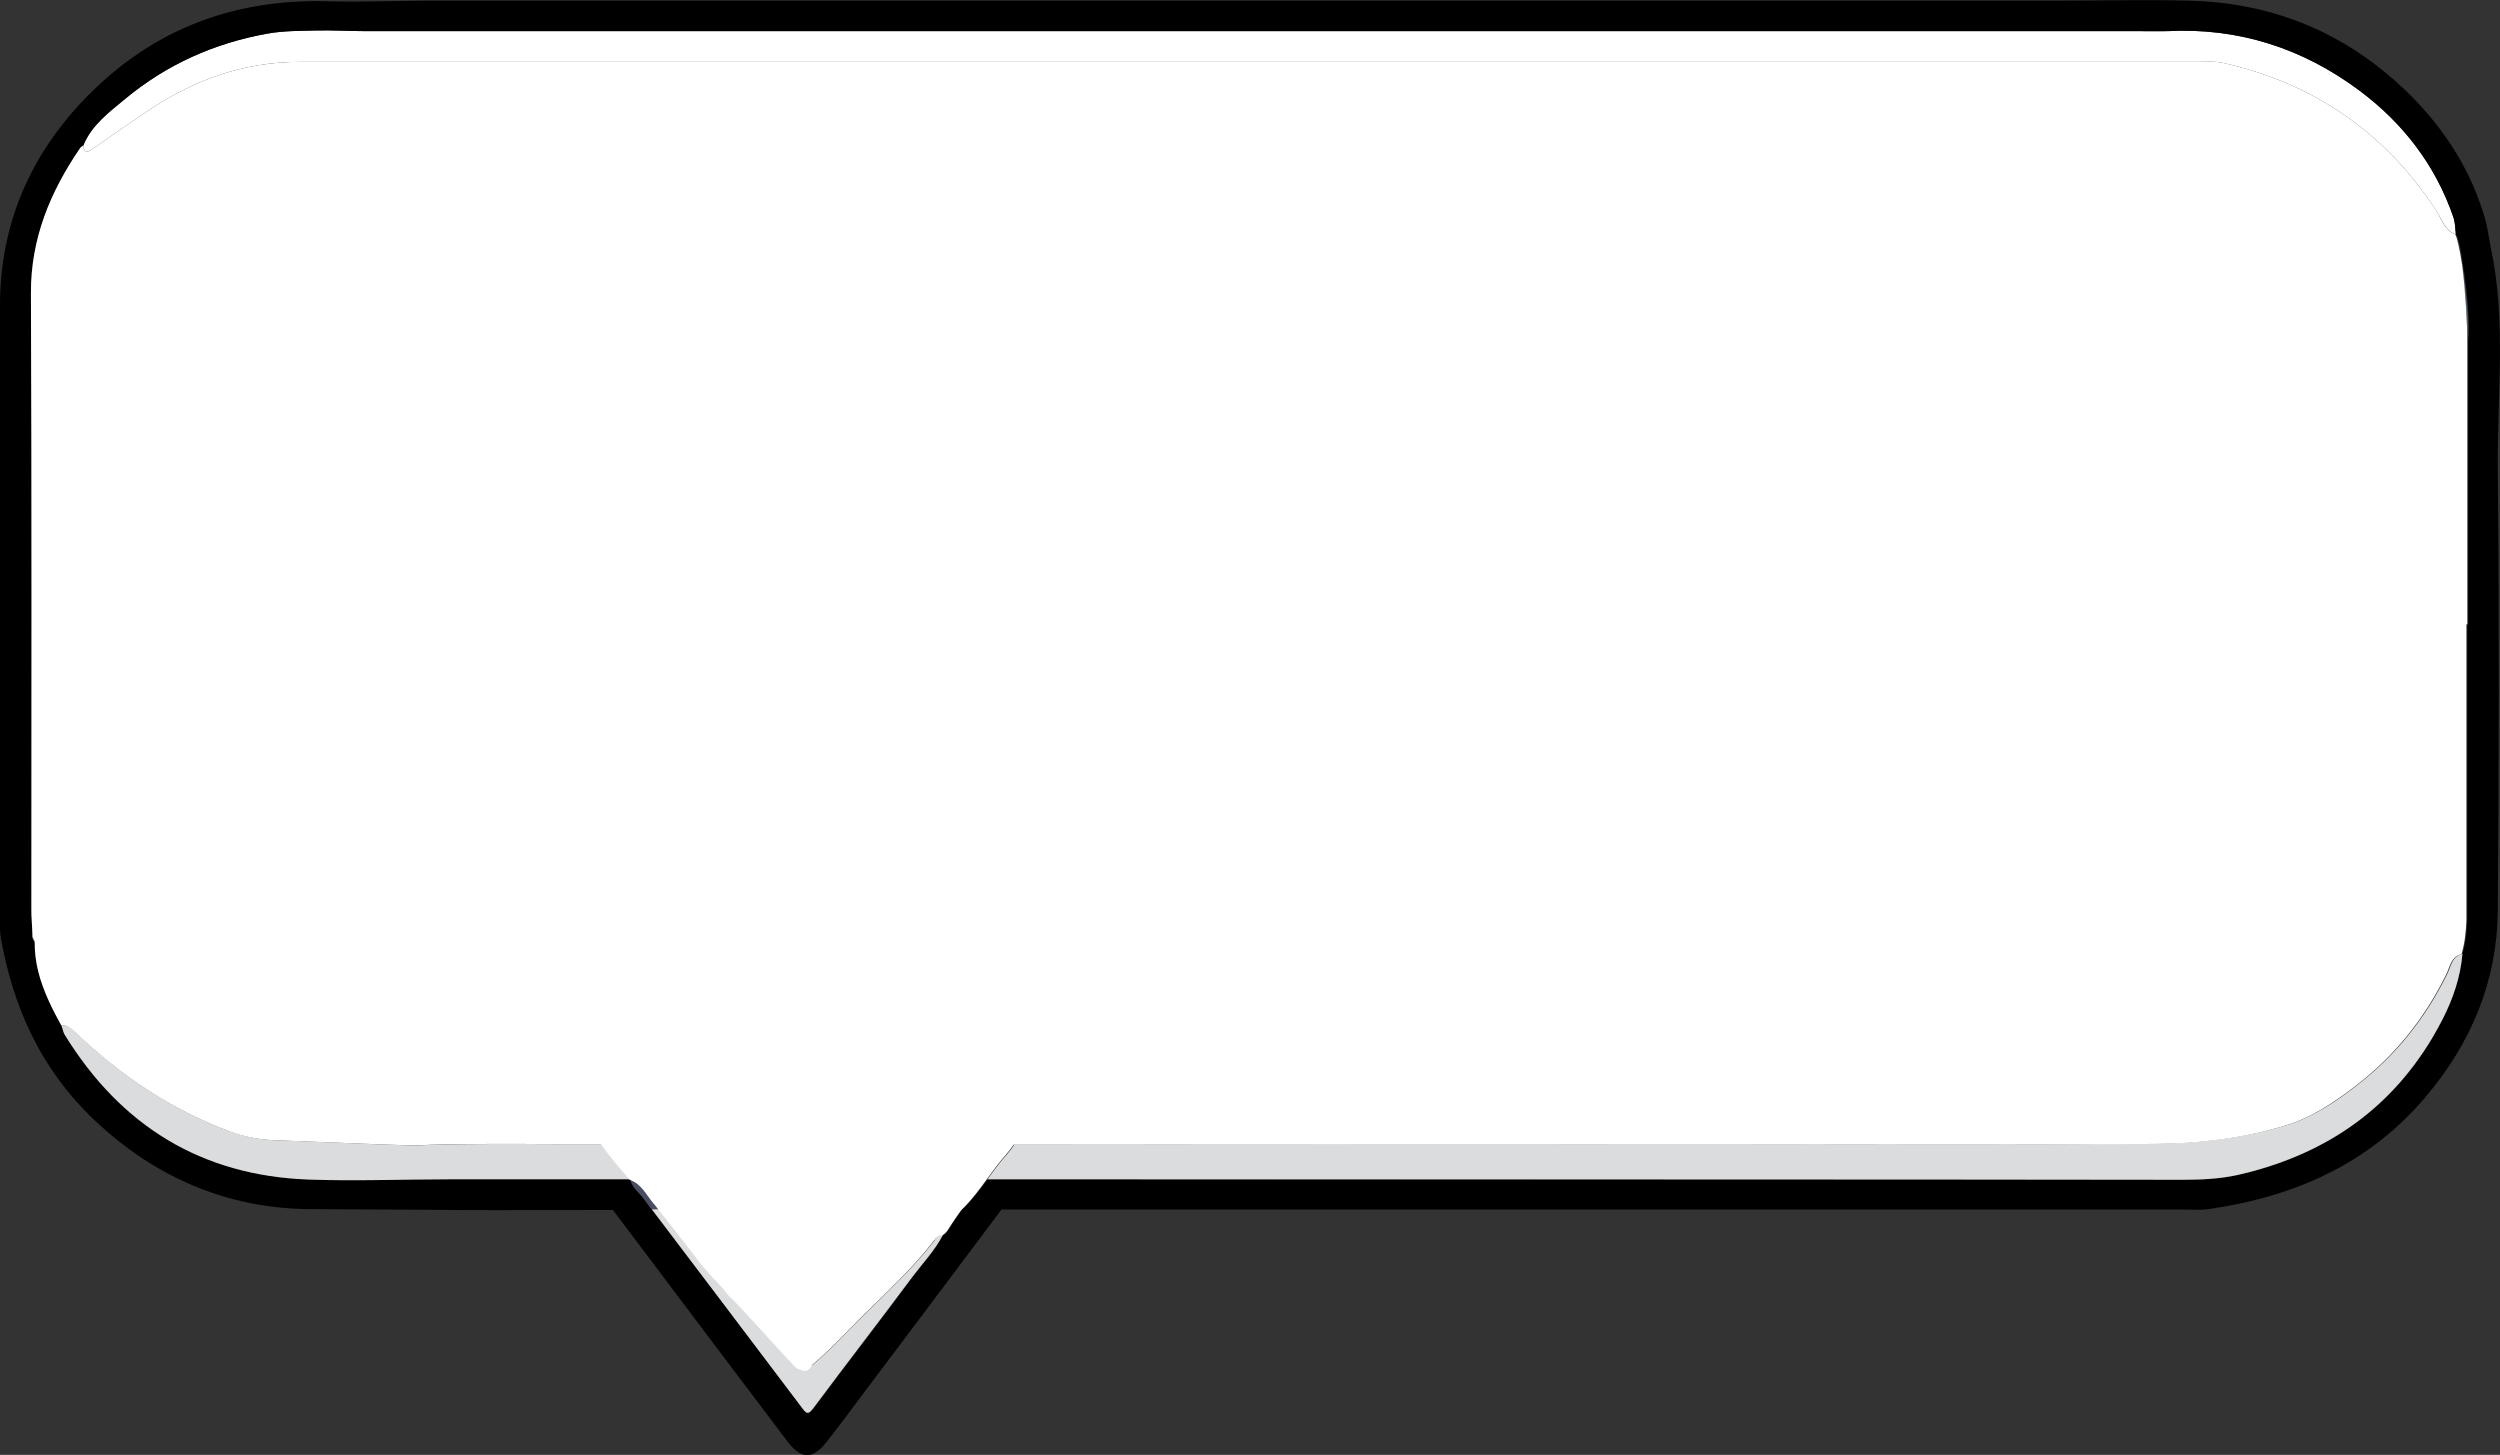 <?xml version="1.0" encoding="UTF-8"?>
<svg id="Layer_2" data-name="Layer 2" xmlns="http://www.w3.org/2000/svg" width="1131.4" height="658.4" viewBox="0 0 1131.4 658.4">
  <rect x="0" y="0" width="1131.4" height="658.4" fill="#333333" stroke="none"/>
  <defs>
    <style>
      .cls-1 {
        fill: #494d61;
      }

      .cls-2 {
        fill: #fff;
      }

      .cls-3 {
        fill: #010001;
      }

      .cls-4 {
        fill: #5e697e;
      }

      .cls-5 {
        fill: #4a515e;
      }

      .cls-6 {
        fill: none;
      }

      .cls-7 {
        fill: #dbdcdd;
      }
    </style>
  </defs>
  <g id="Top">
    <g>
      <path class="cls-2" d="m1111.1,106c-4.8-1.9-6-6.8-8.5-10.6-23.1-35.4-55.3-57.6-96.4-66.9-3.8-.9-8-.5-11.9-.5-286.2,0-572.4,0-858.6,0-25.5,0-48.1,8.2-69,22.3-8.5,5.7-17,11.6-25.4,17.5-2.8,1.9-3.3.2-3.6-2,3.8-9.3,11.8-15.1,19-21.1,18.7-15.5,40.3-25.2,64.4-29.5,7.3-1.3,14.4-1.2,21.7-1.4,7.6-.2,15.3.3,23,.3,267.7,0,535.3,0,803,0,4,0,8,.1,12,0,32.3-1.7,61.4,7.8,87,26.9,19.7,14.7,34.4,33.7,42.5,57.3.9,2.7.8,5.2,1.1,7.8Z"/>
      <path class="cls-5" d="m14.6,423.8c.3.8.7,1.6,1,2.3-.8-.6-1.3-1.3-1-2.3Z"/>
      <path class="cls-6" d="m318.2,572.8c1.7,0,2.8.5,3.4,1.6-.6-1-1.7-1.6-3.4-1.6-.9-.5-1.5-1.2-1.8-2.1.3.9.9,1.6,1.8,2.1Z"/>
      <path class="cls-6" d="m316.2,569.8c.8-2.2-.9-1.7-2-2-3-3.9-6-7.8-9.1-11.7,3,3.9,6,7.8,9.1,11.7.7.7,1.3,1.3,2,2Z"/>
      <path class="cls-6" d="m430.8,553.8c-.3.5-.5,1-.8,1.4.3-.5.5-1,.8-1.4,1.9-1.9,3.9-3.8,4.9-6.4-.4,0-5,3.3-4.9,6.4Z"/>
      <path class="cls-6" d="m41.2,67.8c8.4-5.9,16.9-11.8,25.4-17.5,20.8-14,43.5-22.3,69-22.3,286.2,0,572.4,0,858.6,0,4,0,8.1-.4,11.9.5,41.2,9.2,73.3,31.5,96.4,66.9,2.4,3.7,3.7,8.6,8.4,10.6,0,0,0,0,0,0,0,0,0,0,0,0h0s0,0,0,0h0c0,0,0,0,0,0-.3-2.6-.1-5.1-1.1-7.8-8.1-23.7-22.8-42.7-42.5-57.3-25.6-19.1-54.7-28.6-87-26.9-4,.2-8,0-12,0-267.7,0-535.3,0-803,0-7.7,0-15.3-.5-23-.3-7.2.2-14.4.1-21.7,1.4-24.1,4.3-45.6,14.1-64.4,29.5-7.2,6-15.2,11.8-19,21.1h0c.3,2.2.8,4,3.6,2Z"/>
      <path class="cls-6" d="m1111.2,106.2c.8,1.4,2,6.9,3.1,13.9-.8-6.8-1.9-12.2-3.1-13.9Z"/>
      <path class="cls-6" d="m324.9,580.1c-.3-.6-.9-1.1-1.7-1.3-.4-.7-.7-1.3-1.1-2,.4.7.7,1.3,1.1,2,.8.2,1.3.6,1.7,1.3Z"/>
      <path class="cls-6" d="m14.6,423.8c-.3,1.1.2,1.8,1,2.3-.1,9.6,2.5,18.2,6.3,26.6-3.8-8.3-6.4-17-6.3-26.6-.3-.8-.7-1.6-1-2.3Z"/>
      <path class="cls-6" d="m361.1,615.6c2.1,1.4,3.3,5.6,6.9,2-2.3-.7-4.6-1.3-6.9-2-1.8-1.2-3.4-2.6-4.7-4.2,1.4,1.6,3,3,4.7,4.2Z"/>
      <path class="cls-3" d="m1111,106s0,0,0,0c0,0,0,0,0,0,0,0,0,0,0,0Z"/>
      <path class="cls-3" d="m1111,105.9s0,0,0,0c0,0,0,0,0,0h0Z"/>
      <path class="cls-3" d="m435.7,547.4c0-.1.1-.3.2-.4-.5.1-.6.4-.2.4Z"/>
      <polygon class="cls-4" points="1111 105.9 1111 105.9 1111 105.9 1111 105.9"/>
      <path class="cls-4" d="m1111.1,106s0,0,0,0h0Z"/>
      <path class="cls-4" d="m1114.3,431.7s0,0,0,0c1.5-5.1,2-10.2,2.2-15.4-.2,5.2-.7,10.3-2.2,15.4h0Z"/>
      <path class="cls-4" d="m1116.6,282.5c0-42.9,0-85.7,0-128.6.9-7.2-.5-22.4-2.3-33.8,1.5,11.9,2.3,27.6,2.3,33.8,0,42.9,0,85.7,0,128.6Z"/>
      <path class="cls-4" d="m14.3,417.4c0,2.2.2,4.3.3,6.5h0c0-2.2-.2-4.3-.3-6.5Z"/>
      <path class="cls-4" d="m37.6,65.8c-.3.2-.5.4-.8.6.3-.2.5-.4.8-.6h0Z"/>
      <path class="cls-4" d="m1111,105.9s0,0,0,0c0,0,0,0,0,0,0,0,0,0,0,0h0c0,0,0,0,0,0Z"/>
      <path class="cls-4" d="m1111.2,106.2c0-.1-.1-.2-.2-.2,0,0,0,0,0,0,0,0,.1.1.2.2Z"/>
      <path class="cls-4" d="m27.7,463.9c-2.1-3.7-4-7.4-5.7-11.2,1.7,3.8,3.7,7.5,5.7,11.2h0Z"/>
      <path class="cls-5" d="m1105.6,460.9c4.6-9.1,7.9-18.7,8.8-29.2,0,0,0,0,0,0-.9,10.4-4.2,20.1-8.8,29.2Z"/>
      <path class="cls-5" d="m27.7,463.9c.1.4.2.8.4,1.2-.1-.4-.2-.8-.4-1.2h0Z"/>
      <path d="m1127.3,112.4c-1-4.8-1.5-9.8-3-14.6-7.8-25.9-23.3-46.9-43.6-64-25.8-21.7-56.1-32.7-89.8-33.5-20-.5-39.9,0-59.9,0-121.5,0-243.1,0-364.6,0-123.9,0-247.7,0-371.6,0-15.3,0-30.6.7-45.9.3C104.4-.8,66.6,14.3,36.4,46.8,12.7,72.3,0,102.9,0,138.2c0,91.9,0,183.9,0,275.8,0,3.3-.2,6.7.3,10,5.6,31.8,18.1,59.8,42.2,82.7,27.7,26.3,60.7,40.3,98,40.5,112.3.5,25,.5,136.9.4,9.8,13,23.7,31.4,30.2,40.1,16.3,21.7,32.6,43.3,49,64.9,5.9,7.8,11.2,7.9,17.2.3,5.8-7.3,11.4-14.9,17-22.4,20.4-27.2,40.9-54.3,61.3-81.6.4-.5.7-1,1.1-1.5,112,0,424.2,0,536.3,0,3.3,0,6.7.3,10-.2,38.8-5.6,72.7-20.4,98.5-51.1,20.4-24.2,32.1-52.1,32.4-83.8.5-66.3.7-132.6,0-198.8-.4-33.7,4-67.6-3.1-101.1Zm-10.7,170.2c0,42.9,0,85.7,0,128.6,0,1.8,0,3.5,0,5.2-.2,5.2-.7,10.3-2.2,15.4-.9,10.4-4.2,20.1-8.8,29.2-1.5,3-3.2,6-4.9,8.9-20.1,33.6-50.1,53.3-87.9,61.9-8.2,1.8-16.4,2.2-24.7,2.2-108.1,0-416.3-.1-524.3-.2-5.6,0-11.3,0-16.9,0-3.3,4.5-6.6,8.9-10.5,12.8-.1,0-.3,0-.4,0-2.5,3.1-3.3,4.8-5.1,7.3-.3.5-.5,1-.8,1.4-.8,1.4-1.6,2.8-3.2,3.6-3.7,7.2-9.4,13-14.1,19.4-14.7,19.8-29.8,39.3-44.5,59-2.5,3.3-3.2,2.8-5.4-.2-22.5-29.9-45.2-59.7-67.8-89.6-1.5-2-3-3.9-4.4-5.9-1.8-2.4-4.6-4.3-5.3-7.6-.1-.1-.2-.2-.3-.3-5.6,0-11.7,0-17.4,0,0,0,0,0,0,0-88.2,0,23.7,0-64.5,0-21.3,0-42.6.9-63.9.1-48.2-1.8-84.6-24.3-109.9-65.2-.6-1-.9-2.2-1.3-3.4-.1-.4-.2-.8-.4-1.2-2.1-3.7-4-7.4-5.7-11.2-3.8-8.3-6.4-17-6.3-26.6-.8-.6-1.3-1.3-1-2.3h0c0-2.2-.2-4.3-.3-6.5s-.2-4.3-.2-6.5c0-92.7.2-185.4-.2-278.2-.1-24.8,8.7-45.8,22.2-65.6.2-.3.4-.5.7-.7.3-.2.5-.4.8-.6,3.8-9.3,11.8-15.1,19-21.1,18.7-15.5,40.3-25.2,64.4-29.5,7.3-1.3,14.4-1.2,21.7-1.4,7.6-.2,15.3.3,23,.3,267.7,0,535.3,0,803,0,4,0,8,.1,12,0,32.3-1.7,61.4,7.8,87,26.9,19.7,14.7,34.4,33.7,42.5,57.3.9,2.7.8,5.2,1.1,7.8,0,0,0,0,0,0,0,0,.1.1.2.2,1.2,1.7,2.2,7.2,3.1,13.9,1.8,11.4,3.3,26.7,2.3,33.8,0,42.9,0,85.7,0,128.6Z"/>
      <path class="cls-7" d="m272,517.8c-5.2,0-10.5,0-15.7,0,0,0,0,0-.1,0-110.8-.6-21.4,2.6-132.2-1.8-7.1-.3-13.7-1.7-20.3-4.1-26.2-9.8-48.9-25.1-69.1-44.3-1.9-1.8-3.8-3.8-6.8-3.6.1.4.2.8.4,1.2.3,1.2.6,2.4,1.3,3.4,25.3,40.9,61.7,63.4,109.9,65.2,21.3.8,42.6-.1,63.9-.1,88.2,0-23.7,0,64.5,0,5.8,0,11.6,0,17.4,0-4.6-5.1-9-10.3-12.9-15.9Z"/>
      <path class="cls-7" d="m1107.5,440.8c-9.8,20-23.3,36.9-41,50.5-9.8,7.6-20.2,14.5-31.9,18-19.1,5.7-39,8.1-58.8,8.3-62.6.5-125.2.2-187.8.2-37.7,0-275.6,0-313.3.1-5.2,0-10.4,0-15.5,0-2.2,3.3-5,6.1-7.4,9.2-1.7,2.2-3.3,4.4-4.9,6.6,5.6,0,11.3,0,16.9,0,108.1,0,416.3,0,524.3.2,8.3,0,16.6-.4,24.7-2.2,37.8-8.6,67.8-28.3,87.9-61.9,1.7-2.9,3.4-5.9,4.9-8.9,4.6-9.1,7.9-18.7,8.8-29.2-4.8,1.1-5.2,5.8-6.9,9.1Z"/>
      <path class="cls-1" d="m295.9,544.6c-3.2-3.8-5.4-8.8-10.6-10.6.7,3.3,3.4,5.2,5.3,7.6,1.5,2,3,3.9,4.4,5.9,1.1,0,2.2,0,3.3,0-.8-1-1.5-1.9-2.3-2.9Z"/>
      <path class="cls-1" d="m329,583.8s0,0,0,0c-1.3-1-2.6-2-3.9-3.1,1.3,1,3.9,3.1,3.9,3.1Z"/>
      <path class="cls-7" d="m423.1,561.2c-9.9,12.9-22,23.8-33.4,35.2-7.2,7.1-13.9,14.6-21.7,21.1-3.5,3.7-4.8-.5-6.9-2-1.8-1.2-31.8-30.5-32-31.8,0,0-6.5-6.3-6.9-7-1.7-1-3-2.3-3.9-4-.9-.5-1.5-1.2-1.8-2.1-.1-.3-.2-.6-.2-.9-.7-.7-1.3-1.3-2-2-3-3.9-6-7.8-9.1-11.7-2.3-2.9-4.6-5.8-6.9-8.7-1.1,0-2.2,0-3.3,0,22.6,29.9,45.3,59.7,67.8,89.6,2.2,3,2.9,3.5,5.4.2,14.7-19.8,29.8-39.2,44.5-59,4.8-6.4,10.4-12.2,14.1-19.4-1.6.2-2.8,1.1-3.7,2.3Z"/>
      <path class="cls-2" d="m1116.6,282.5c0-42.9,0-85.7,0-128.6,0-6.2-.8-22-2.3-33.8-1.1-7-2.3-12.6-3.1-13.9,0,0-.1-.2-.2-.2-4.8-1.9-6-6.8-8.4-10.6-23.1-35.4-55.3-57.6-96.4-66.9-3.8-.9-8-.5-11.9-.5-286.2,0-572.4,0-858.6,0-25.5,0-48.1,8.2-69,22.3-8.5,5.7-17,11.6-25.4,17.5-2.8,1.9-3.3.2-3.6-2-.3.2-.5.4-.8.6-.3.2-.5.4-.7.7-13.5,19.8-22.3,40.9-22.2,65.6.4,92.7.2,185.4.2,278.2,0,2.2,0,4.3.2,6.5s.2,4.3.3,6.5c.3.8.7,1.6,1,2.3-.1,9.6,2.5,18.2,6.3,26.6,1.7,3.8,3.7,7.5,5.7,11.2,3-.2,4.8,1.8,6.8,3.6,20.2,19.2,42.9,34.5,69.1,44.3,6.6,2.5,13.2,3.8,20.3,4.1,110.8,4.4,21.4,1.1,132.2,1.8,0,0,0,0,.1,0,5.2,0,10.5,0,15.7,0,4,5.6,8.4,10.8,12.9,15.9.1.1.2.2.3.3,5.2,1.8,7.4,6.8,10.6,10.6.8.9,1.6,1.9,2.3,2.9,2.3,2.9,4.6,5.8,6.9,8.7,3,3.9,11.2,14.3,11.3,14.6.3.9,6.5,7.4,6.8,8,.8.2,7.3,8.2,7.3,8.2,1.2.2,28.5,31.1,30.3,32.3,2.3.7,4.7,2.8,7.1-1.7,7.8-6.5,14.6-14,21.7-21.1,11.5-11.4,23.5-22.3,33.4-35.2.9-1.2,2.1-2.2,3.7-2.3,1.5-.8,2.4-2.2,3.2-3.6.3-.5,5.4-8.2,5.9-8.3,4.1-4.1,7.5-8.6,10.9-13.3,1.6-2.2,3.2-4.4,4.9-6.6,2.4-3.1,5.2-6,7.4-9.2,5.2,0,10.4,0,15.5,0,37.7,0,275.6-.1,313.3-.1,62.6,0,125.2.3,187.8-.2,19.8-.1,39.7-2.5,58.8-8.3,11.8-3.5,22.1-10.5,31.9-18,17.7-13.6,31.2-30.5,41-50.5,1.7-3.4,2.1-8,6.9-9.1h0c1.5-5.1,2-10.2,2.2-15.4,0-1.7,0-3.5,0-5.2,0-42.9,0-85.7,0-128.6Z"/>
    </g>
  </g>
</svg>